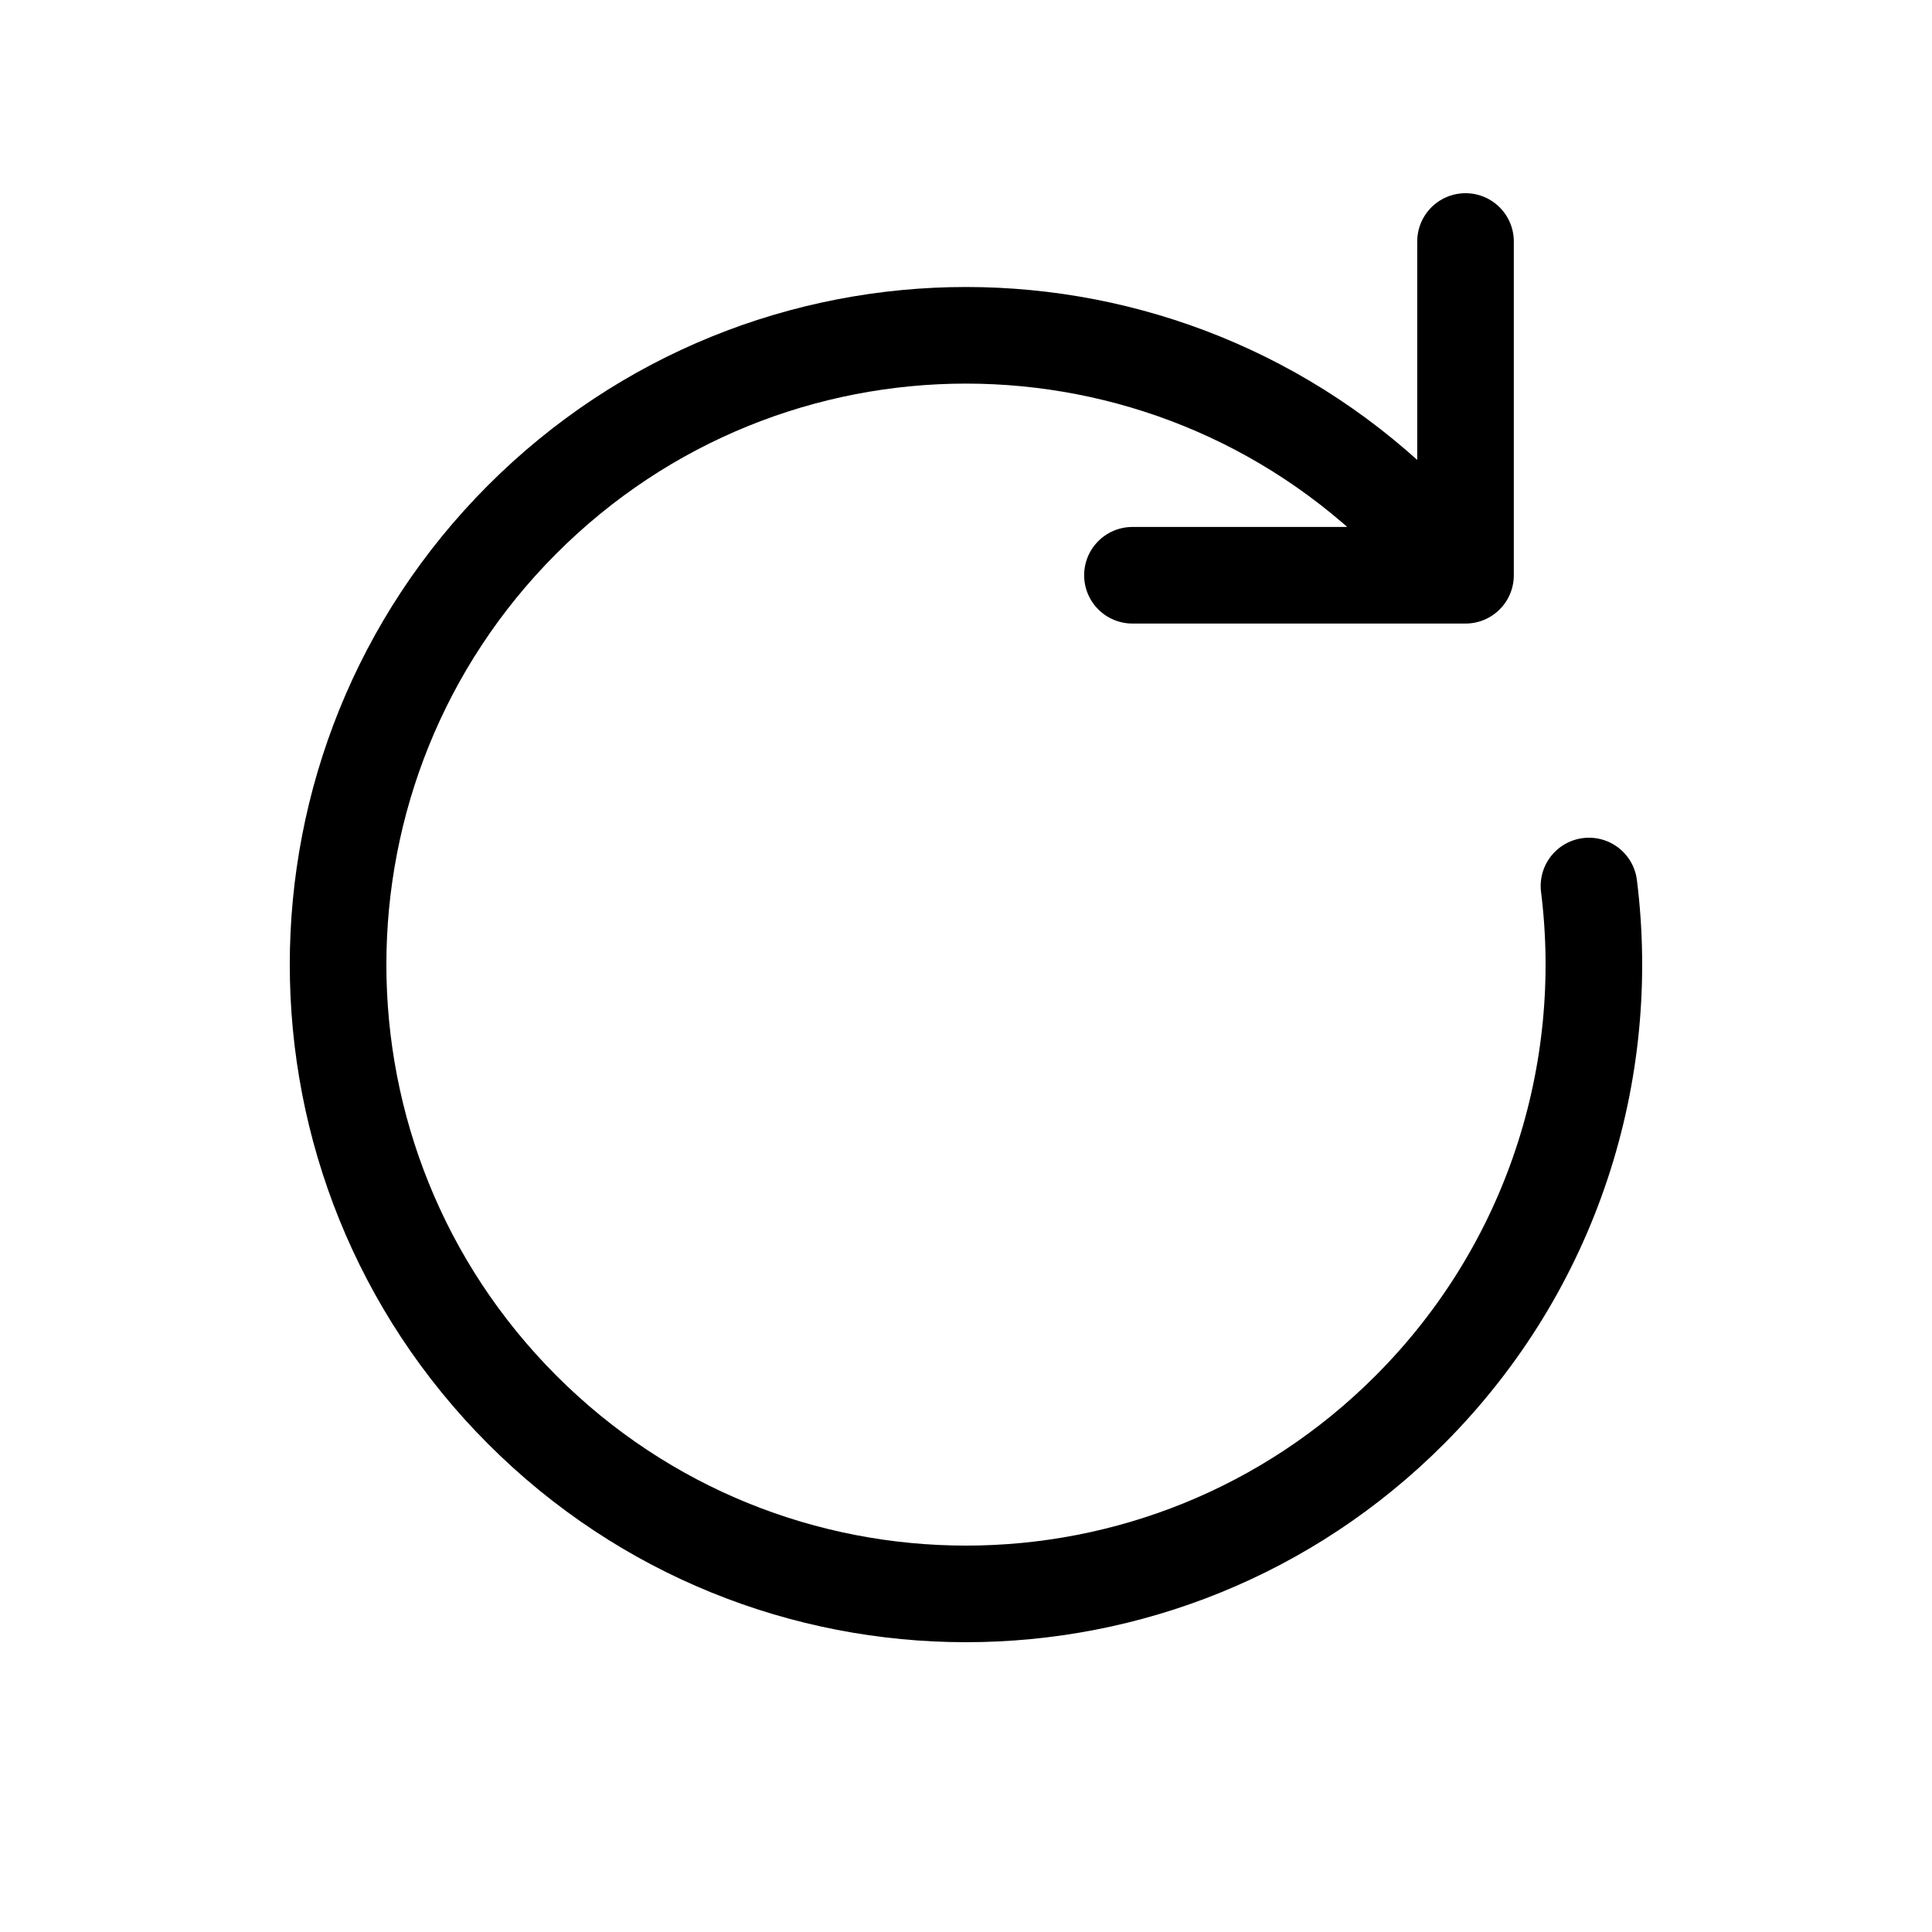 <svg width="20" height="20" viewBox="0 0 20 20" fill="none" xmlns="http://www.w3.org/2000/svg">
<path d="M15.171 5.955L14.596 5.379C12.058 2.835 7.942 2.835 5.404 5.379C2.865 7.923 2.865 12.048 5.404 14.592C7.942 17.136 12.058 17.136 14.596 14.592C16.072 13.112 16.69 11.098 16.449 9.172M15.171 5.955H11.723M15.171 5.955V2.5" stroke="currentColor" stroke-linecap="round" stroke-linejoin="round"/>
</svg>
